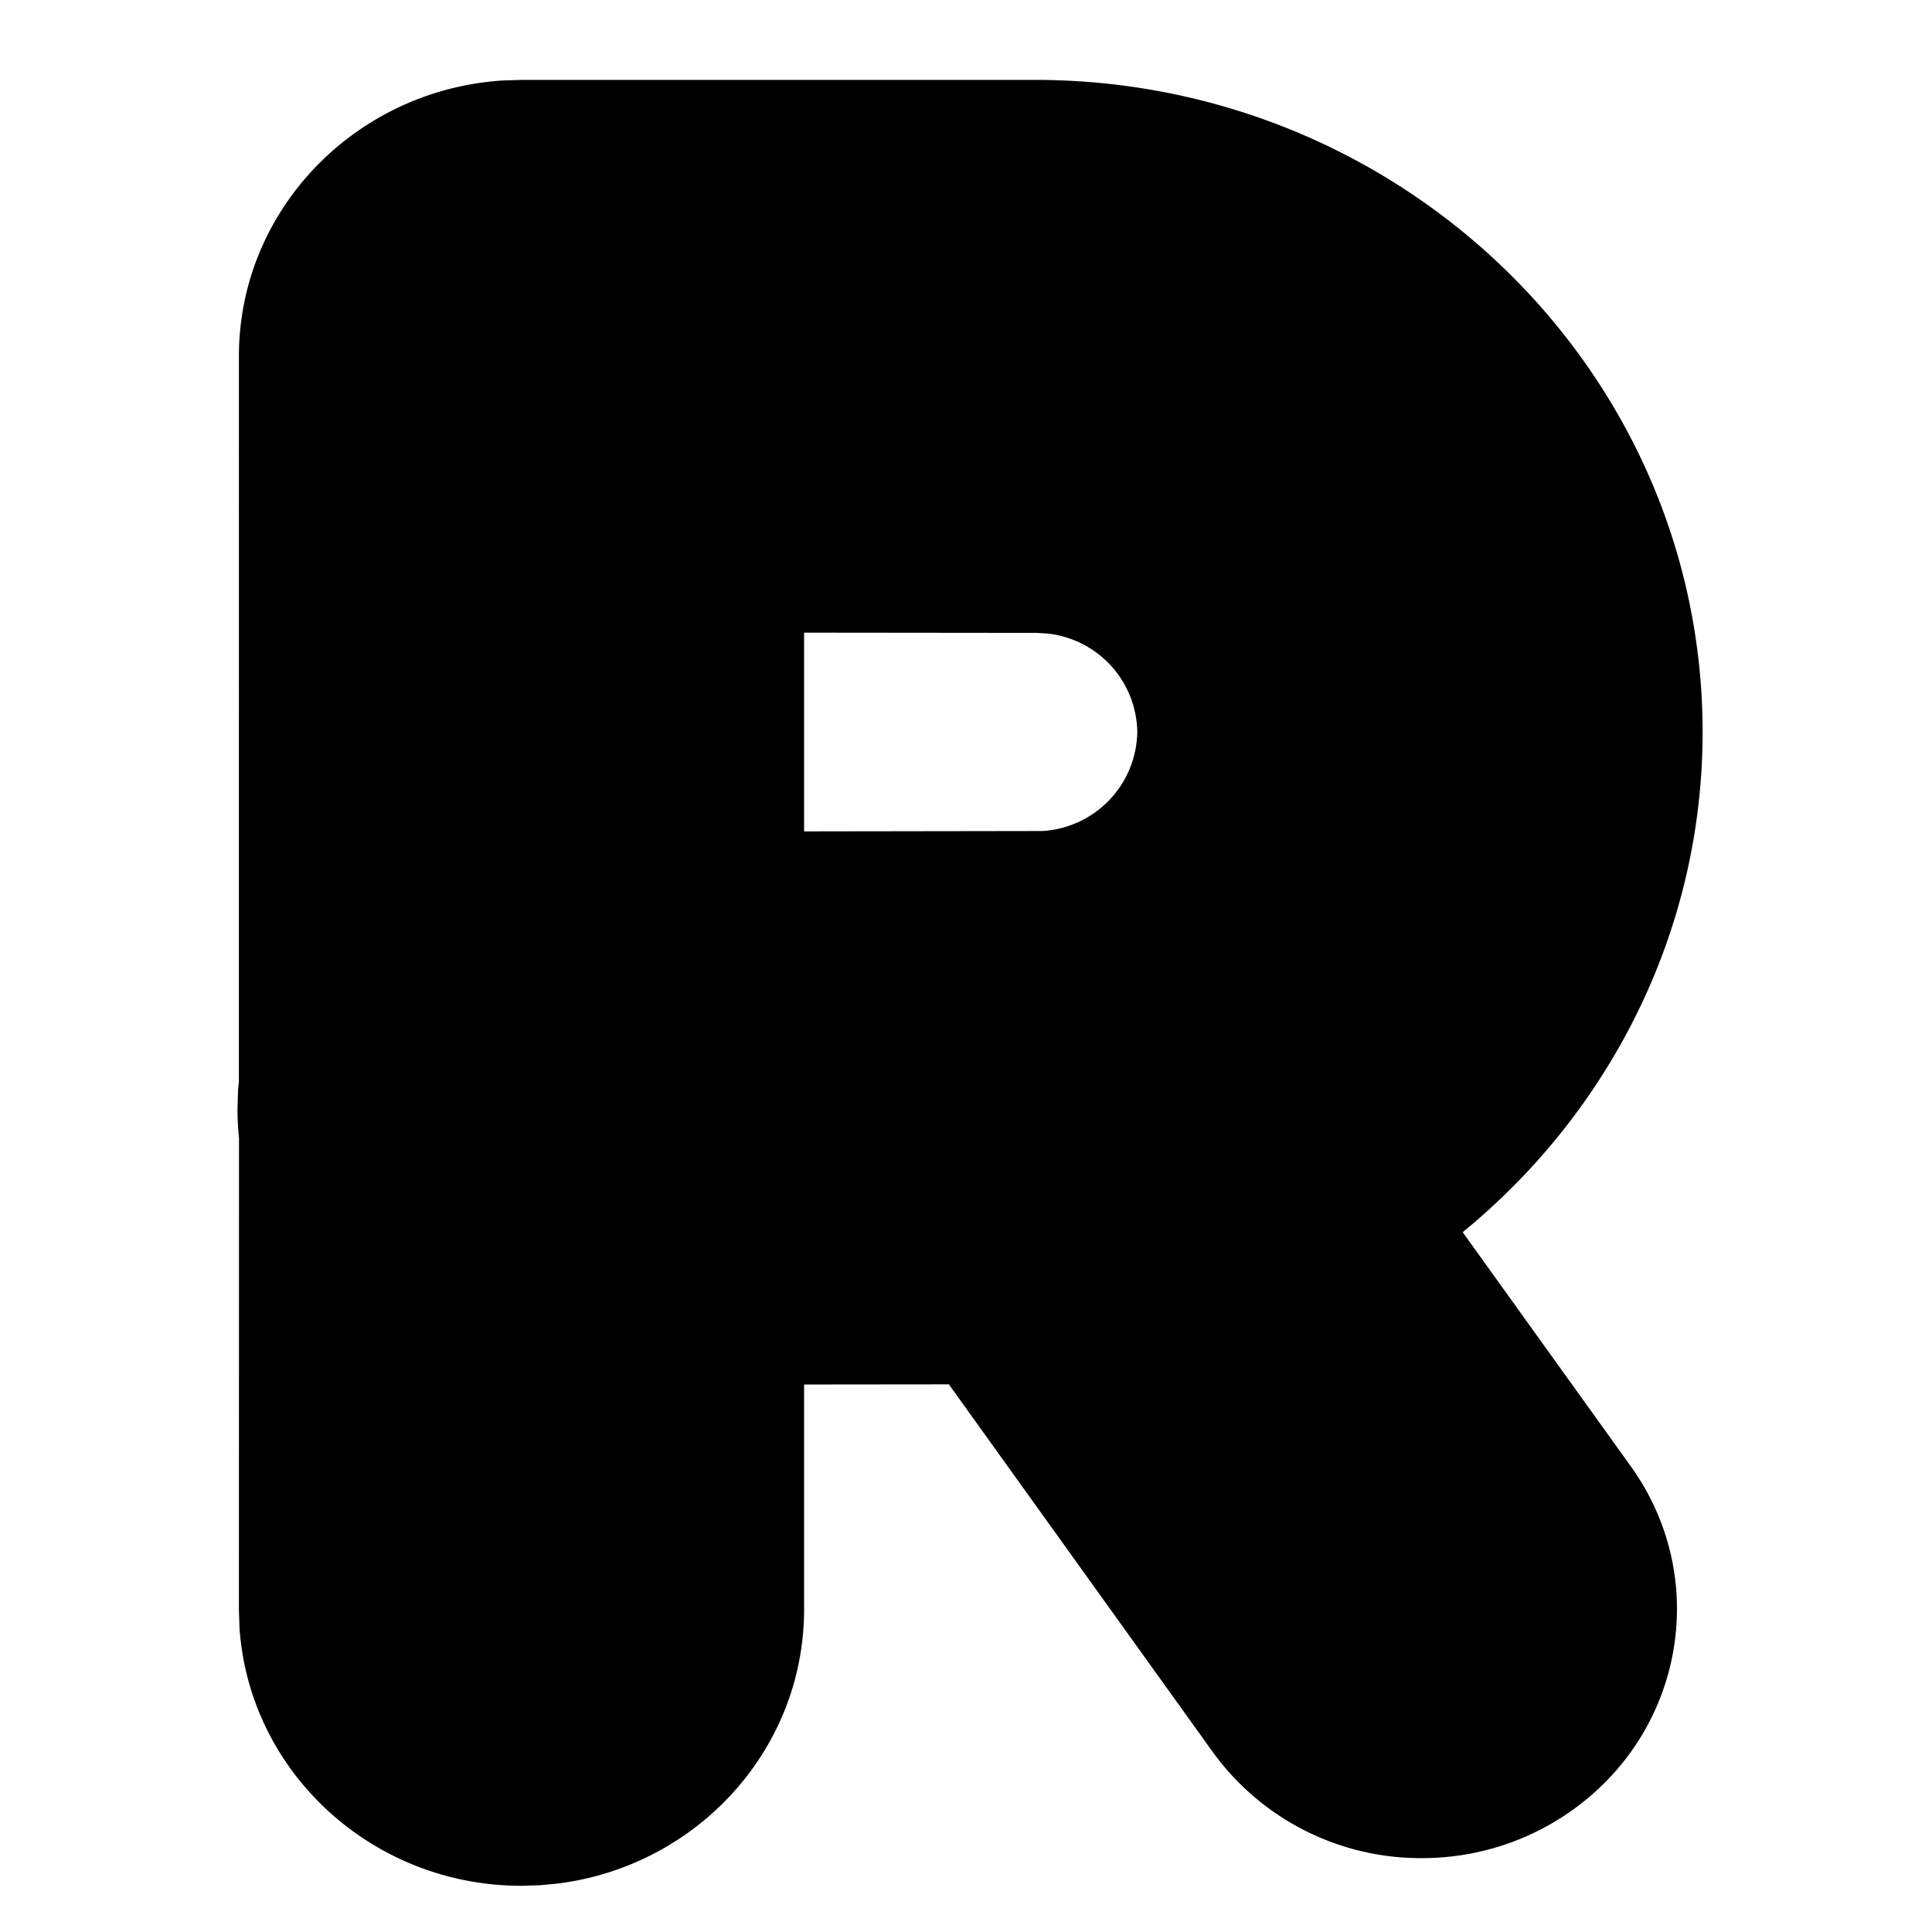 <?xml version="1.0" standalone="no"?>
<!DOCTYPE svg PUBLIC "-//W3C//DTD SVG 1.1//EN" "http://www.w3.org/Graphics/SVG/1.1/DTD/svg11.dtd">
<svg class="icon" version="1.1" viewBox="0 0 1024 1024" fill="currentColor" aria-hidden="true">
  <path d="M411.647 320.844v134.466l136.703-0.124c1.802 0 3.355 0 4.971-0.124a67.979 67.979 0 0 0 64.002-67.047c0-37.034-30.82-67.109-68.787-67.109H411.647zM276.498 984.911c-74.69 0-135.274-59.031-135.274-131.981v-251.472a130.489 130.489 0 0 1 0-28.086V188.925c0-72.888 60.584-131.981 135.274-131.981h272.102c187.035 0 339.273 148.509 339.273 331.07 0 173.613-138.94 318.705-316.282 330.325a344.616 344.616 0 0 1-22.991 0.808l-136.89 0.124v133.658c0 72.888-60.522 131.981-135.212 131.981zM548.537 42.342c195.051 0 353.875 154.972 353.875 345.673 0 181.318-144.968 332.748-329.952 344.865l-11.868 0.621-12.055 0.186-122.349 0.124v119.118c0 74.565-56.794 135.958-130.241 145.34l-9.694 0.932-9.818 0.311c-79.35 0-144.408-60.398-149.504-136.89l-0.311-9.694 0.062-249.918a144.968 144.968 0 0 1-0.808-15.41l0.311-10.066 0.435-4.163V188.925c0-77.797 61.889-141.301 139.934-146.272l9.88-0.311h272.102z m0 29.205h-272.164c-63.629 0-115.701 47.908-120.299 108.617l-0.311 8.699-0.124 386.125c-0.435 4.163-0.621 8.326-0.621 12.552v4.163l0.746 9.756v251.472c0 64.81 53.936 117.441 120.672 117.441 63.691 0 115.701-47.97 120.299-108.679l0.373-8.699v-148.261l151.43-0.186c7.394 0 14.789-0.249 22.059-0.746 169.761-11.123 302.611-149.939 302.611-315.784 0-170.196-138.567-309.571-311.621-316.282l-13.049-0.249z m0 234.757c45.92 0 83.389 36.537 83.389 81.711 0 42.999-34.176 78.667-77.672 81.525l-5.841 0.186-151.306 0.186V306.304h151.43z m0 29.143L426.188 335.322v105.324l126.14-0.186a53.439 53.439 0 0 0 50.456-52.506 53.314 53.314 0 0 0-47.908-52.196l-6.338-0.373zM548.537 174.385c120.672 0 218.601 95.568 218.601 213.63 0 112.718-89.478 205.676-203.75 213.195l-7.457 0.373-7.394 0.124-257.623 0.249 0.062 251.037a14.54 14.54 0 0 1-11.185 14.167l-3.355 0.373a14.54 14.54 0 0 1-14.167-11.185l-0.435-3.418v-261.227l-0.373-0.932-0.373-3.355c0-1.118 0.124-2.237 0.373-3.293l0.311-1.056 0.062-408.743h286.704z m-257.623 29.018v369.409l257.623-0.249c4.35 0 8.637-0.124 12.987-0.373 99.11-6.524 176.471-86.993 176.471-184.177 0-98.302-78.977-178.833-178.708-184.239l-10.75-0.311H290.914zM387.849 113.241c20.754 28.832 28.708 63.878 22.37 98.551a130.8 130.8 0 0 1-55.613 85.191c-61.081 41.757-145.651 27.216-188.464-32.374a128.501 128.501 0 0 1-22.37-98.613 130.738 130.738 0 0 1 55.613-85.129c61.144-41.819 145.651-27.279 188.464 32.312z m365.868 871.607a136.082 136.082 0 0 1-110.916-56.235L451.726 662.416c-42.875-59.652-28.024-141.985 33.119-183.804s145.465-27.341 188.34 32.312l191.136 266.198c42.875 59.652 28.024 141.985-33.119 183.804-23.612 16.156-50.704 23.923-77.486 23.923z"/>
</svg>
